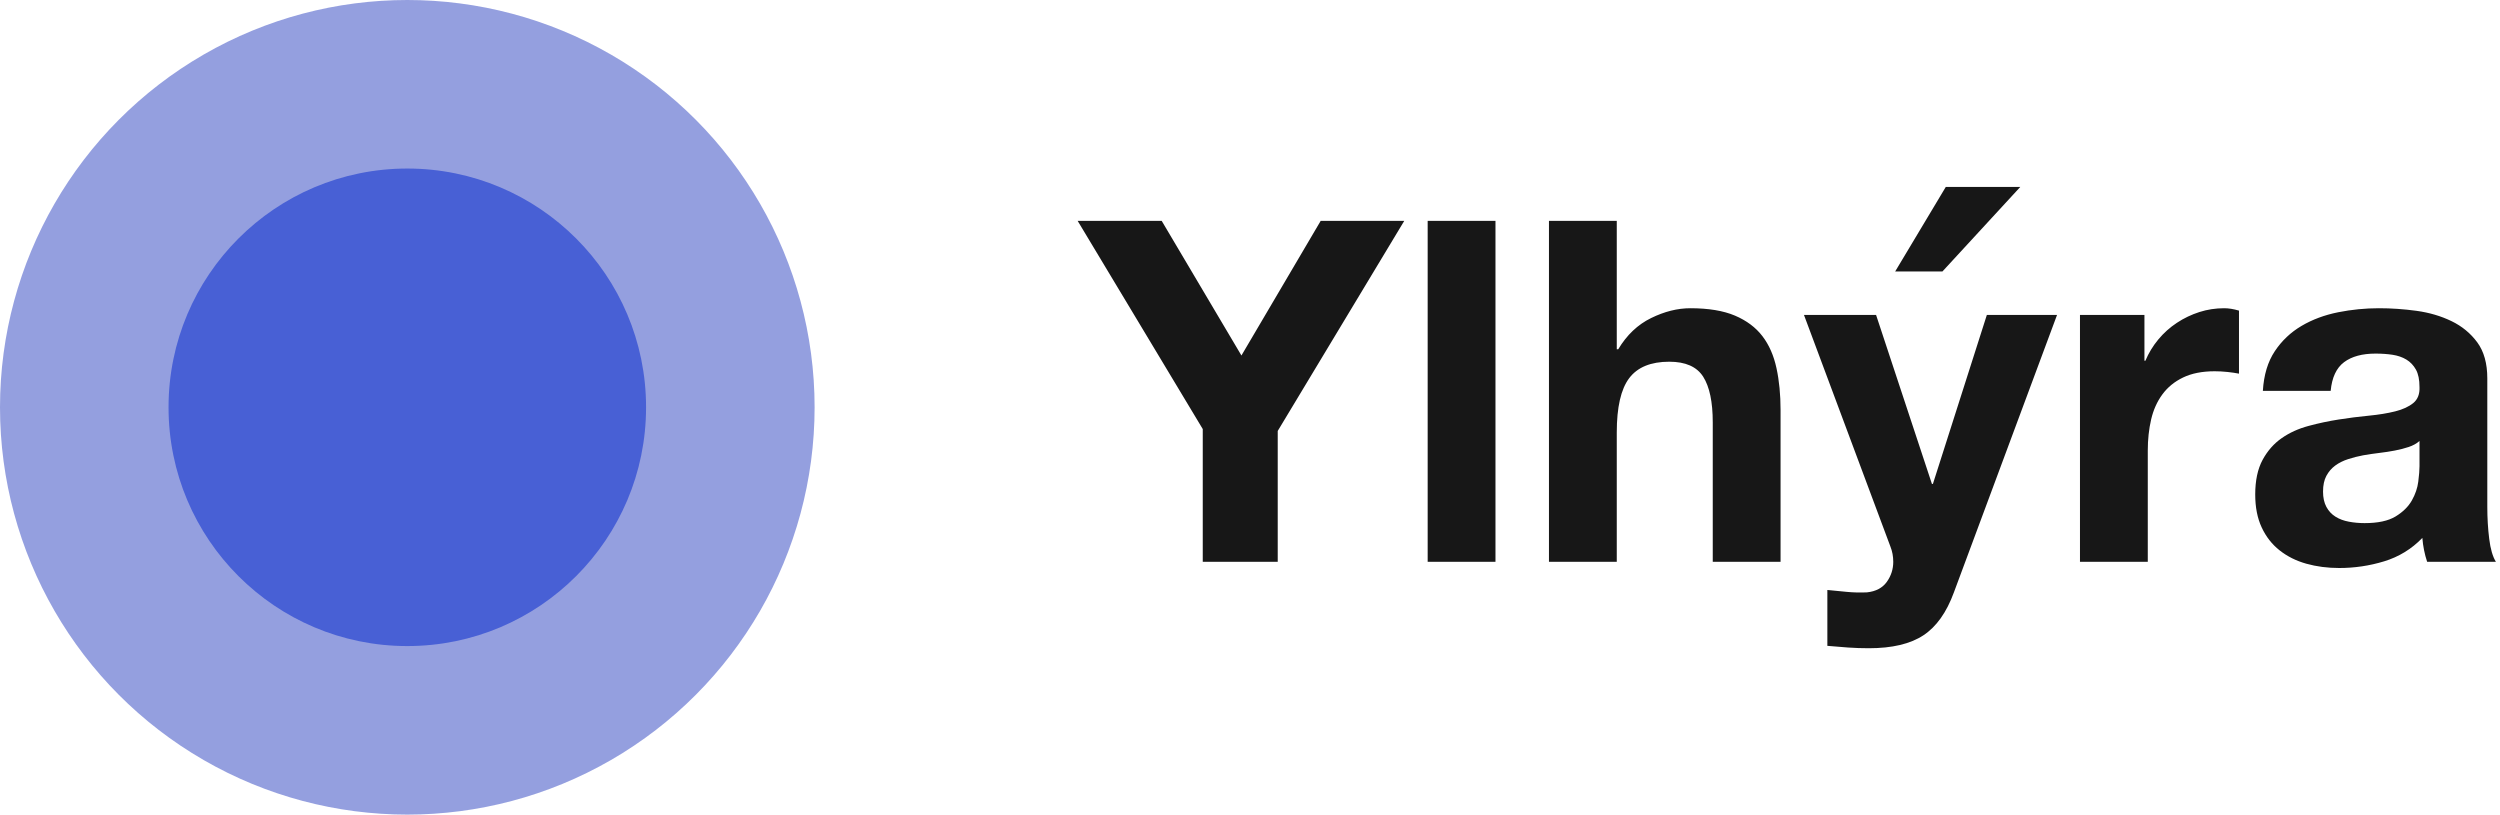<?xml version="1.0" encoding="UTF-8"?>
<svg width="89px" height="29px" viewBox="0 0 89 29" version="1.1" xmlns="http://www.w3.org/2000/svg" xmlns:xlink="http://www.w3.org/1999/xlink">
    <!-- Generator: Sketch 61.2 (89653) - https://sketch.com -->
    <title>logo copy</title>
    <desc>Created with Sketch.</desc>
    <g id="Page-1" stroke="none" stroke-width="1" fill="none" fill-rule="evenodd">
        <circle id="Oval-Copy-4" fill="#949FDF" cx="14.5" cy="14.5" r="14.5"></circle>
        <circle id="Oval-Copy-5" fill="#4860D5" cx="14.5" cy="14.5" r="8.5"></circle>
        <path d="M42.818,15.274 L38.364,7.862 L41.356,7.862 L44.195,12.656 L47.017,7.862 L49.992,7.862 L45.487,15.342 L45.487,20 L42.818,20 L42.818,15.274 Z M50.825,7.862 L53.239,7.862 L53.239,20 L50.825,20 L50.825,7.862 Z M55.143,7.862 L57.557,7.862 L57.557,12.435 L57.608,12.435 C57.914,11.925 58.305,11.554 58.781,11.322 C59.257,11.089 59.722,10.973 60.175,10.973 C60.821,10.973 61.351,11.061 61.764,11.236 C62.178,11.412 62.504,11.656 62.742,11.967 C62.98,12.279 63.147,12.659 63.243,13.107 C63.34,13.554 63.388,14.05 63.388,14.594 L63.388,20 L60.974,20 L60.974,15.036 C60.974,14.311 60.861,13.77 60.634,13.412 C60.407,13.055 60.005,12.877 59.427,12.877 C58.77,12.877 58.294,13.072 57.999,13.463 C57.704,13.855 57.557,14.498 57.557,15.393 L57.557,20 L55.143,20 L55.143,7.862 Z M69.559,21.088 C69.298,21.802 68.936,22.312 68.471,22.618 C68.006,22.924 67.36,23.077 66.533,23.077 C66.284,23.077 66.037,23.069 65.793,23.052 C65.55,23.034 65.303,23.015 65.054,22.992 L65.054,21.003 C65.281,21.026 65.513,21.048 65.751,21.071 C65.989,21.094 66.227,21.099 66.465,21.088 C66.782,21.054 67.017,20.929 67.171,20.714 C67.324,20.499 67.4,20.261 67.4,20 C67.4,19.807 67.366,19.626 67.298,19.456 L64.221,11.211 L66.788,11.211 L68.777,17.229 L68.811,17.229 L70.732,11.211 L73.231,11.211 L69.559,21.088 Z M71.922,6.655 L69.151,9.664 L67.468,9.664 L69.27,6.655 L71.922,6.655 Z M74.047,11.211 L76.342,11.211 L76.342,12.843 L76.376,12.843 C76.489,12.571 76.642,12.319 76.835,12.086 C77.028,11.854 77.249,11.656 77.498,11.492 C77.747,11.327 78.014,11.2 78.297,11.109 C78.58,11.018 78.875,10.973 79.181,10.973 C79.34,10.973 79.515,11.001 79.708,11.058 L79.708,13.302 C79.595,13.279 79.459,13.26 79.3,13.242 C79.141,13.225 78.988,13.217 78.841,13.217 C78.399,13.217 78.025,13.291 77.719,13.438 C77.413,13.585 77.167,13.786 76.98,14.041 C76.792,14.297 76.659,14.594 76.58,14.934 C76.501,15.274 76.461,15.642 76.461,16.039 L76.461,20 L74.047,20 L74.047,11.211 Z M80.558,13.914 C80.592,13.347 80.734,12.877 80.983,12.503 C81.232,12.129 81.55,11.829 81.935,11.602 C82.32,11.375 82.754,11.214 83.236,11.117 C83.717,11.021 84.202,10.973 84.689,10.973 C85.131,10.973 85.579,11.004 86.032,11.066 C86.485,11.129 86.899,11.251 87.273,11.432 C87.647,11.613 87.953,11.865 88.191,12.188 C88.429,12.512 88.548,12.939 88.548,13.472 L88.548,18.045 C88.548,18.442 88.571,18.821 88.616,19.184 C88.661,19.547 88.741,19.819 88.854,20 L86.406,20 C86.361,19.864 86.324,19.725 86.296,19.584 C86.267,19.442 86.247,19.297 86.236,19.15 C85.851,19.547 85.397,19.824 84.876,19.983 C84.355,20.142 83.822,20.221 83.278,20.221 C82.859,20.221 82.468,20.17 82.105,20.068 C81.742,19.966 81.425,19.807 81.153,19.592 C80.881,19.377 80.669,19.105 80.516,18.776 C80.362,18.447 80.286,18.056 80.286,17.603 C80.286,17.104 80.374,16.694 80.549,16.37 C80.725,16.047 80.952,15.79 81.23,15.597 C81.507,15.404 81.824,15.26 82.181,15.164 C82.539,15.067 82.898,14.991 83.261,14.934 C83.624,14.877 83.981,14.832 84.332,14.798 C84.683,14.764 84.995,14.713 85.267,14.645 C85.539,14.577 85.754,14.478 85.913,14.348 C86.072,14.217 86.145,14.027 86.134,13.778 C86.134,13.517 86.092,13.311 86.007,13.158 C85.921,13.004 85.808,12.886 85.666,12.8 C85.525,12.715 85.361,12.659 85.174,12.63 C84.986,12.602 84.785,12.588 84.57,12.588 C84.094,12.588 83.72,12.69 83.448,12.894 C83.176,13.098 83.017,13.438 82.972,13.914 L80.558,13.914 Z M86.134,15.699 C86.032,15.79 85.905,15.86 85.751,15.912 C85.598,15.963 85.434,16.005 85.258,16.039 C85.083,16.073 84.899,16.101 84.706,16.124 C84.513,16.147 84.321,16.175 84.128,16.209 C83.947,16.243 83.768,16.288 83.593,16.345 C83.417,16.402 83.264,16.478 83.133,16.575 C83.003,16.671 82.898,16.793 82.819,16.94 C82.74,17.087 82.7,17.274 82.7,17.501 C82.7,17.716 82.74,17.898 82.819,18.045 C82.898,18.192 83.006,18.308 83.142,18.393 C83.278,18.479 83.437,18.538 83.618,18.572 C83.799,18.606 83.986,18.623 84.179,18.623 C84.655,18.623 85.023,18.544 85.284,18.385 C85.545,18.226 85.737,18.037 85.862,17.816 C85.987,17.594 86.063,17.371 86.091,17.144 C86.12,16.917 86.134,16.736 86.134,16.6 L86.134,15.699 Z" id="Ylhýra-Copy" fill="#171717" fill-rule="nonzero"></path>
    </g>
</svg>